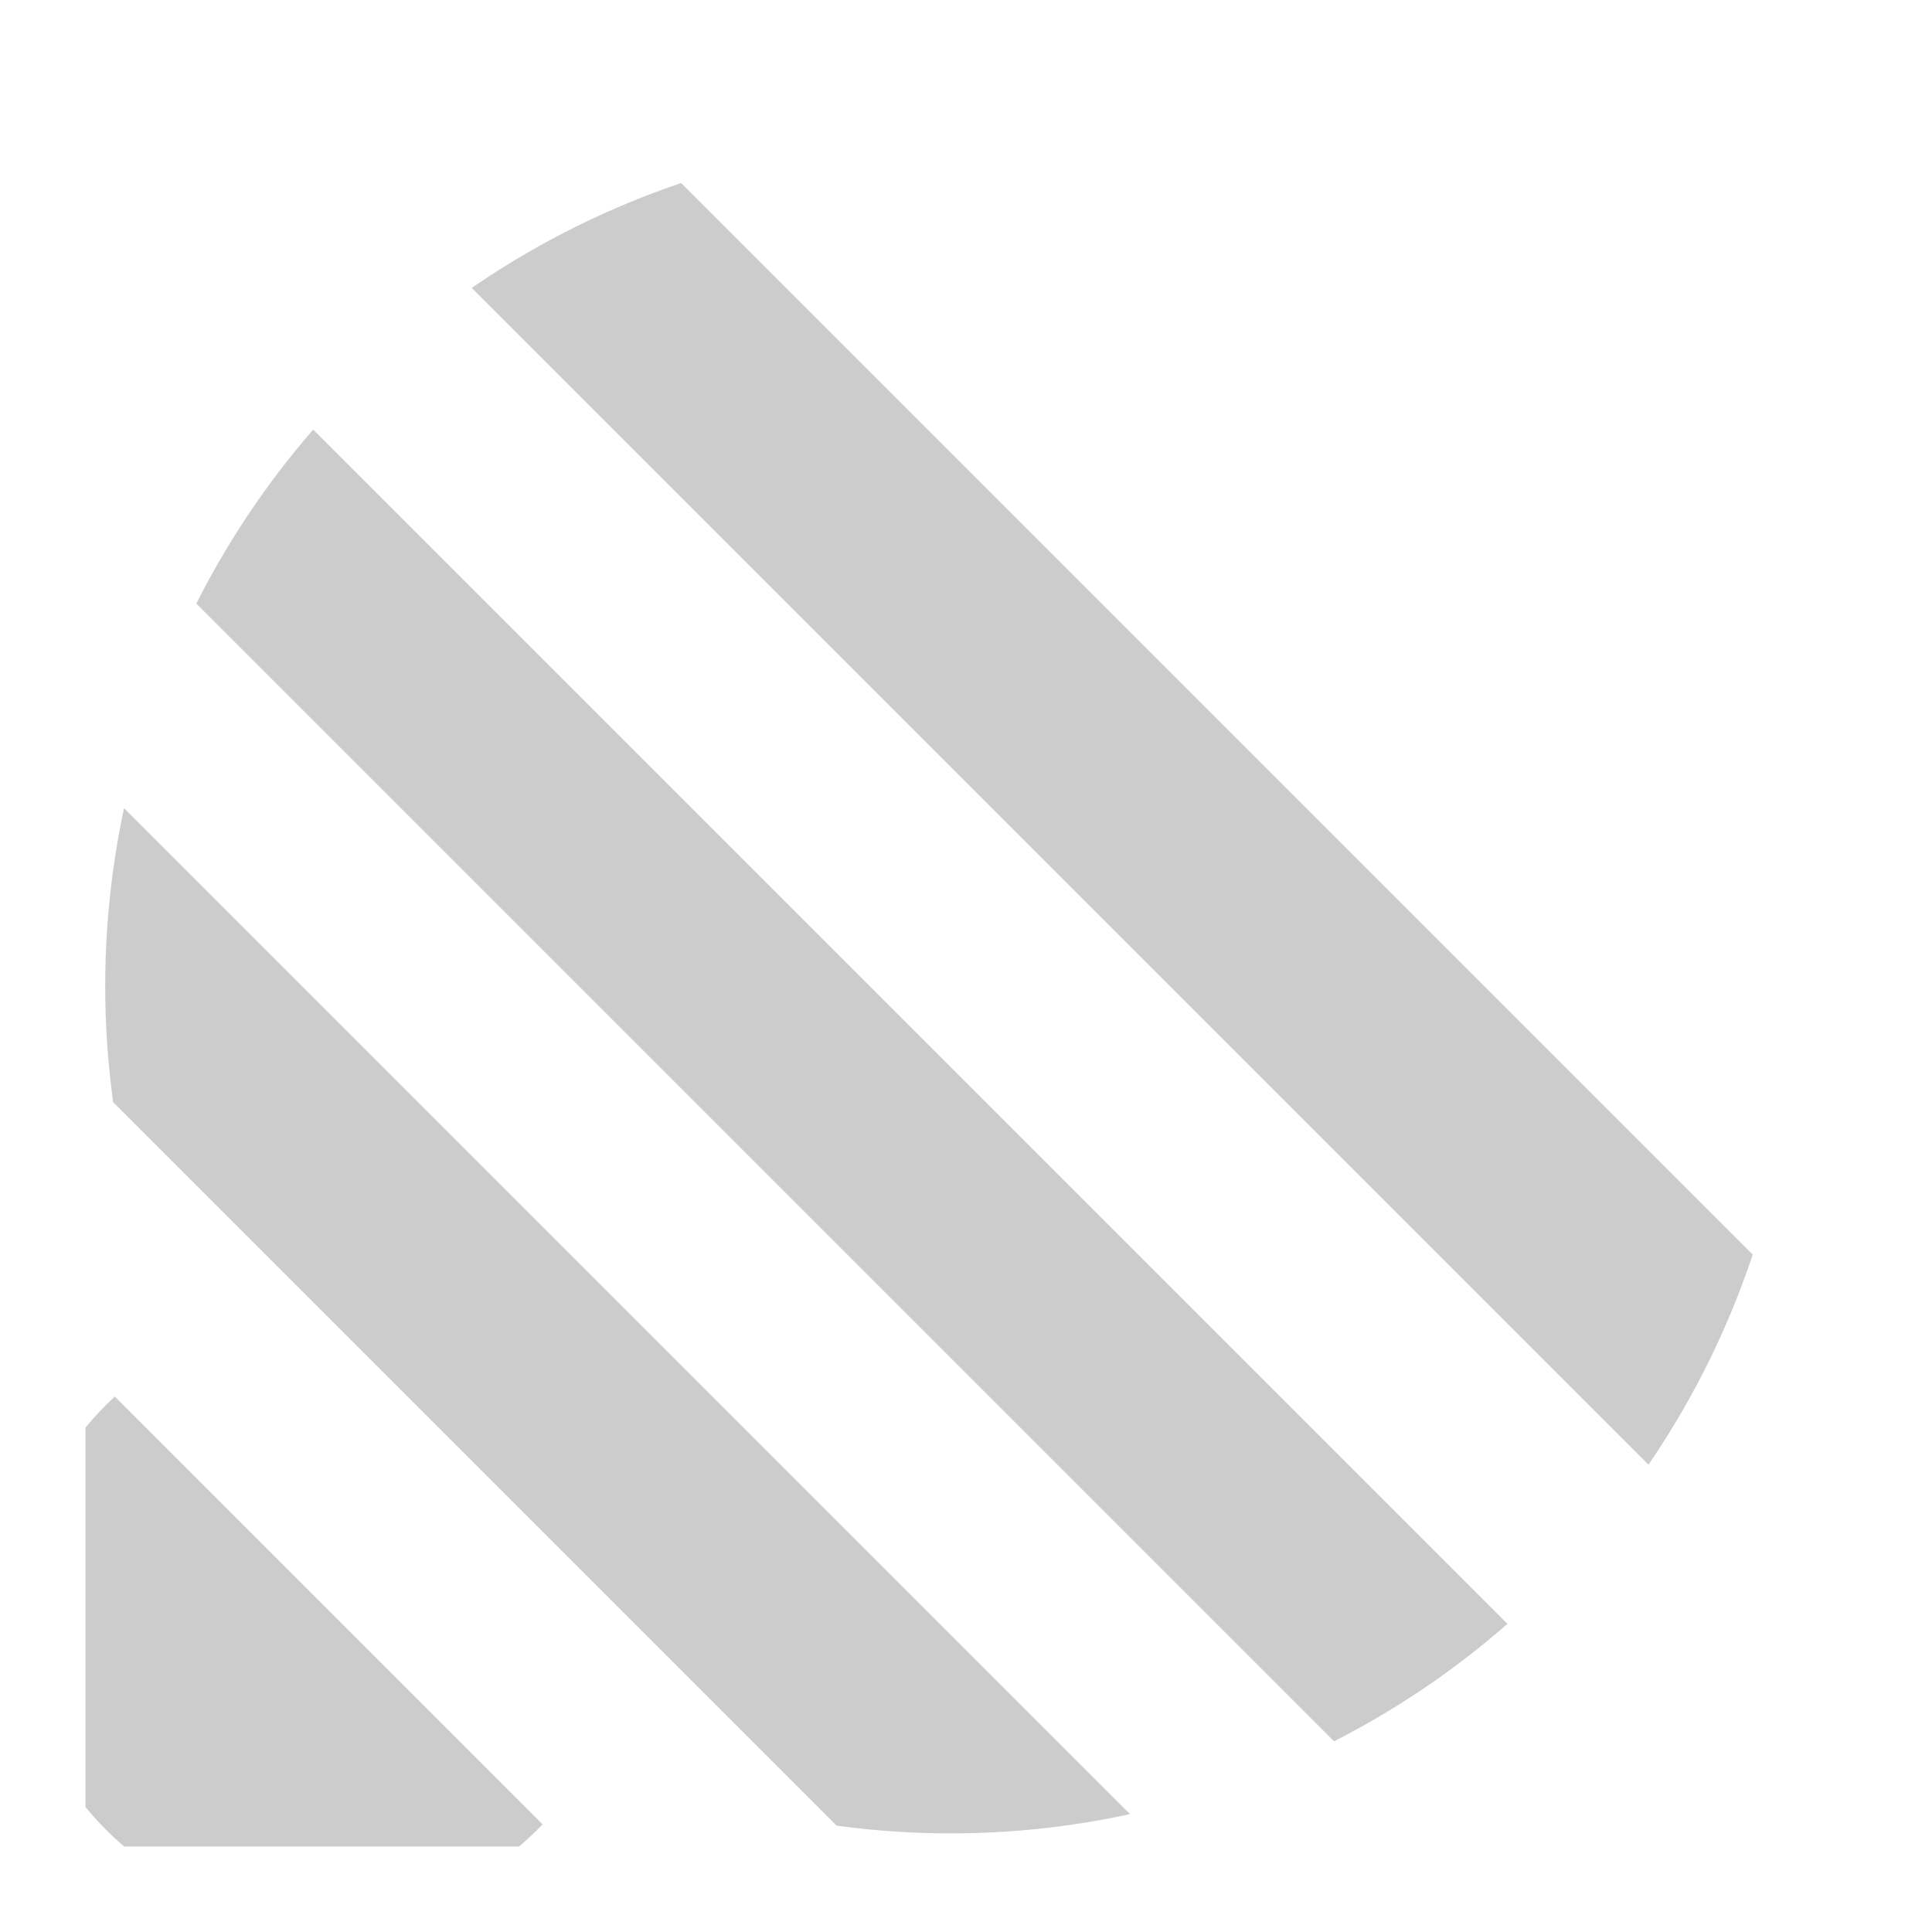 <?xml version="1.0" encoding="UTF-8" standalone="no"?>
<svg
   xmlns:dc="http://purl.org/dc/elements/1.1/"
   xmlns:cc="http://creativecommons.org/ns#"
   xmlns:rdf="http://www.w3.org/1999/02/22-rdf-syntax-ns#"
   xmlns:svg="http://www.w3.org/2000/svg"
   xmlns="http://www.w3.org/2000/svg"
   xmlns:sodipodi="http://sodipodi.sourceforge.net/DTD/sodipodi-0.dtd"
   xmlns:inkscape="http://www.inkscape.org/namespaces/inkscape"
   fill="#000000"
   height="48"
   viewBox="0 0 48 48"
   width="48"
   version="1.1"
   id="svg4"
   sodipodi:docname="network-wireless-signal-excellent-symbolic.svg"
   inkscape:version="0.92.3 (2405546, 2018-03-11)">
  <defs
     id="defs8">
    <clipPath
       clipPathUnits="userSpaceOnUse"
       id="clipPath827">
      <ellipse
         style="opacity:1;fill:#cccccc;fill-opacity:1;fill-rule:nonzero;stroke:none;stroke-width:0.297;stroke-linecap:round;stroke-linejoin:round;stroke-miterlimit:4;stroke-dasharray:none;stroke-opacity:1;paint-order:normal"
         id="ellipse829"
         cx="23.621"
         cy="24.5"
         rx="21.007"
         ry="21.05" />
    </clipPath>
    <clipPath
       clipPathUnits="userSpaceOnUse"
       id="clipPath831">
      <ellipse
         style="opacity:1;fill:#cccccc;fill-opacity:1;fill-rule:nonzero;stroke:none;stroke-width:0.297;stroke-linecap:round;stroke-linejoin:round;stroke-miterlimit:4;stroke-dasharray:none;stroke-opacity:1;paint-order:normal"
         id="ellipse833"
         cx="23.621"
         cy="24.5"
         rx="21.007"
         ry="21.05" />
    </clipPath>
    <clipPath
       clipPathUnits="userSpaceOnUse"
       id="clipPath835">
      <ellipse
         style="opacity:1;fill:#cccccc;fill-opacity:1;fill-rule:nonzero;stroke:none;stroke-width:0.297;stroke-linecap:round;stroke-linejoin:round;stroke-miterlimit:4;stroke-dasharray:none;stroke-opacity:1;paint-order:normal"
         id="ellipse837"
         cx="23.621"
         cy="24.5"
         rx="21.007"
         ry="21.05" />
    </clipPath>
    <clipPath
       clipPathUnits="userSpaceOnUse"
       id="clipPath839">
      <ellipse
         style="opacity:1;fill:#cccccc;fill-opacity:1;fill-rule:nonzero;stroke:none;stroke-width:0.297;stroke-linecap:round;stroke-linejoin:round;stroke-miterlimit:4;stroke-dasharray:none;stroke-opacity:1;paint-order:normal"
         id="ellipse841"
         cx="23.621"
         cy="24.5"
         rx="21.007"
         ry="21.05" />
    </clipPath>
    <clipPath
       clipPathUnits="userSpaceOnUse"
       id="clipPath847">
      <ellipse
         style="opacity:1;fill:#cccccc;fill-opacity:1;fill-rule:nonzero;stroke:none;stroke-width:0.379;stroke-linecap:round;stroke-linejoin:round;stroke-miterlimit:4;stroke-dasharray:none;stroke-opacity:1;paint-order:normal"
         id="ellipse849"
         cx="7.991"
         cy="40.183"
         rx="7.548"
         ry="7.491" />
    </clipPath>
    <clipPath
       clipPathUnits="userSpaceOnUse"
       id="clipPath851">
      <ellipse
         style="opacity:1;fill:#cccccc;fill-opacity:1;fill-rule:nonzero;stroke:none;stroke-width:0.379;stroke-linecap:round;stroke-linejoin:round;stroke-miterlimit:4;stroke-dasharray:none;stroke-opacity:1;paint-order:normal"
         id="ellipse853"
         cx="7.991"
         cy="40.183"
         rx="7.548"
         ry="7.491" />
    </clipPath>
  </defs>
  <sodipodi:namedview
     pagecolor="#ffffff"
     bordercolor="#666666"
     borderopacity="1"
     objecttolerance="10"
     gridtolerance="10"
     guidetolerance="10"
     inkscape:pageopacity="0"
     inkscape:pageshadow="2"
     inkscape:window-width="1366"
     inkscape:window-height="690"
     id="namedview6"
     showgrid="false"
     inkscape:zoom="35.542898"
     inkscape:cx="-21.739921"
     inkscape:cy="7.2610008"
     inkscape:window-x="0"
     inkscape:window-y="28"
     inkscape:window-maximized="1"
     inkscape:current-layer="svg4"
     showguides="true"
     inkscape:guide-bbox="true" />
  <path
     style="fill:#cccccc;fill-opacity:1;stroke:none;stroke-width:1px;stroke-linecap:butt;stroke-linejoin:round;stroke-opacity:1"
     d="M 2.123,33.967 V 45.877 H 14.033 Z"
     id="path821"
     inkscape:connector-curvature="0"
     clip-path="url(#clipPath851)" />
  <path
     style="fill:#cccccc;fill-opacity:1;stroke:none;stroke-width:1px;stroke-linecap:butt;stroke-linejoin:miter;stroke-opacity:1"
     d="M 2.123,26.695 V 19.119 L 28.881,45.877 H 21.305 Z"
     id="path826"
     inkscape:connector-curvature="0"
     clip-path="url(#clipPath835)" />
  <path
     style="fill:#cccccc;stroke:none;stroke-width:1px;stroke-linecap:butt;stroke-linejoin:miter;stroke-opacity:1;fill-opacity:1"
     d="M 2.123,12.242 V 5.016 L 42.984,45.877 h -7.226 z"
     id="path828"
     inkscape:connector-curvature="0"
     clip-path="url(#clipPath831)" />
  <path
     style="fill:#cccccc;stroke:none;stroke-width:1px;stroke-linecap:butt;stroke-linejoin:miter;stroke-opacity:1;fill-opacity:1"
     d="m 8.016,3.45 h 7.809 l 28.803,28.803 v 7.809 z"
     id="path830"
     inkscape:connector-curvature="0"
     clip-path="url(#clipPath827)" />
</svg>
